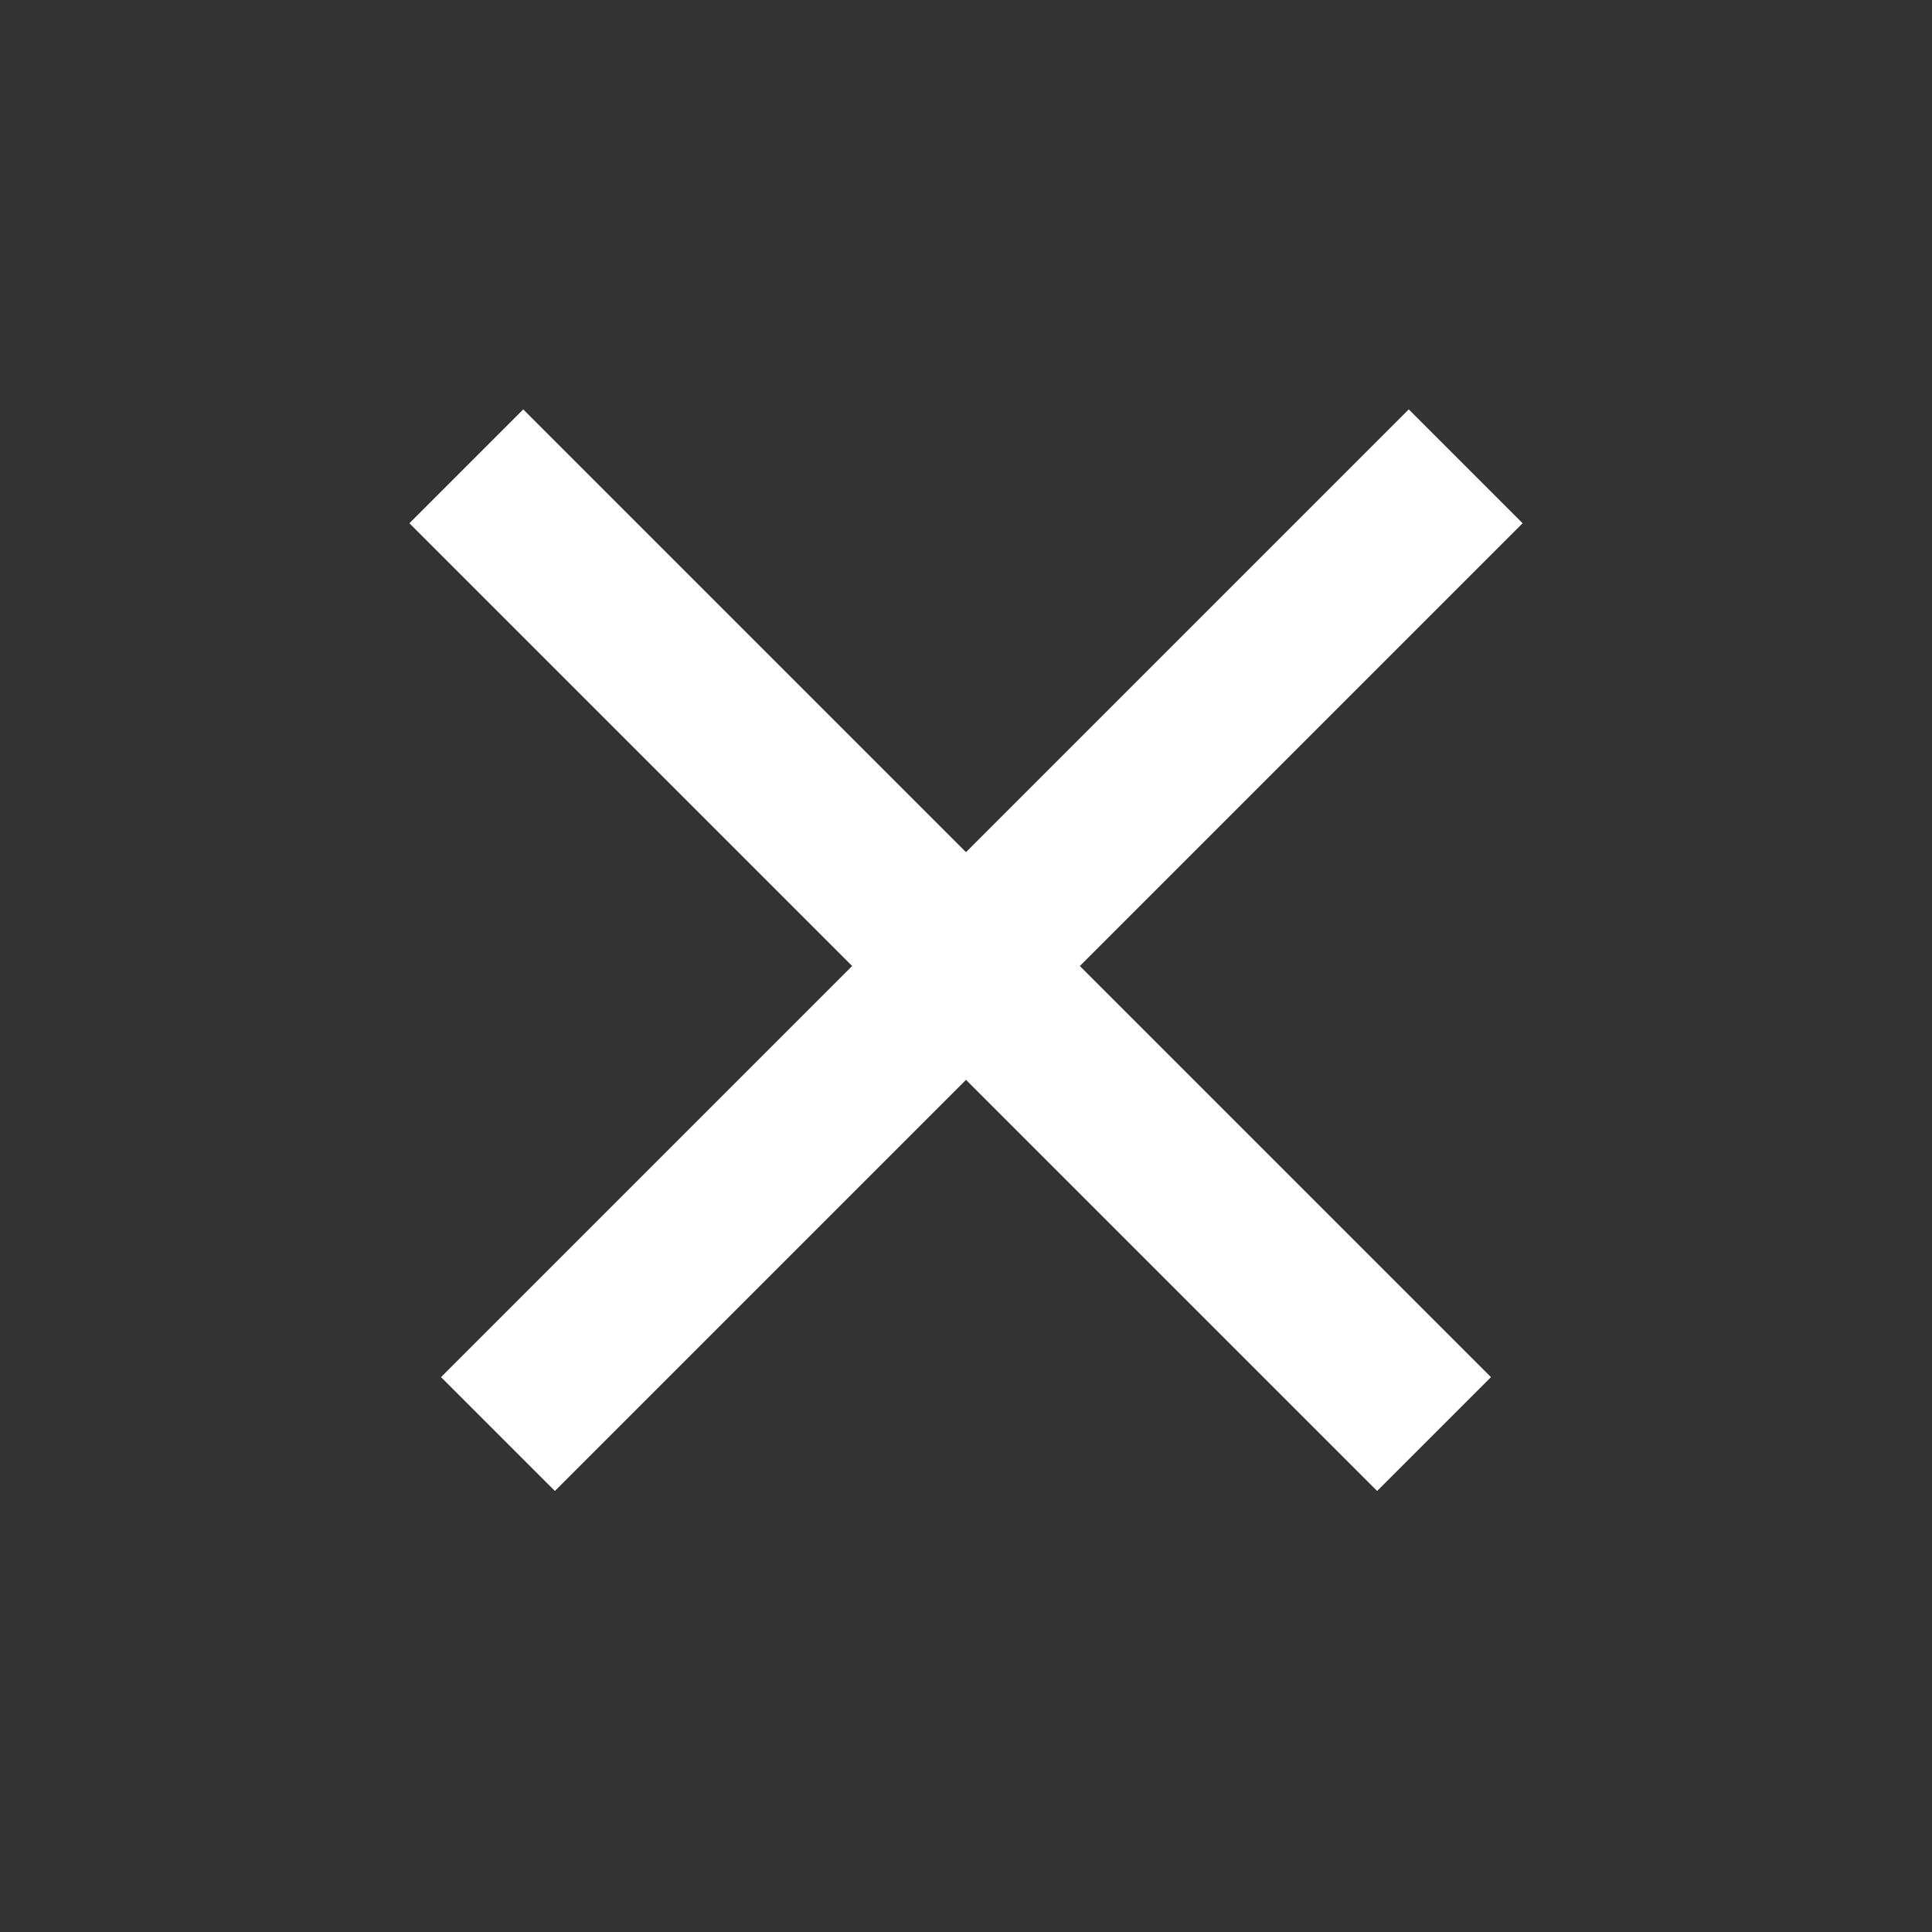 <?xml version="1.0" encoding="UTF-8" standalone="no"?>
<svg width="24px" height="24px" viewBox="0 0 24 24" version="1.1" xmlns="http://www.w3.org/2000/svg" xmlns:xlink="http://www.w3.org/1999/xlink">
    <rect x="0" y="0" width="24" height="24" fill="#333333" stroke="none"/>
    <!-- Generator: Sketch 3.8.3 (29802) - http://www.bohemiancoding.com/sketch -->
    <title>remove-button</title>
    <desc>Created with Sketch.</desc>
    <defs></defs>
    <g id="Page-1" stroke="none" stroke-width="1" fill="none" fill-rule="evenodd" stroke-linecap="square">
        <g id="remove-button" stroke="#FFFFFF" stroke-width="2">
            <path d="M6.5,6.5 L17.107,17.107" id="Line"></path>
            <path d="M6.5,6.5 L17.107,17.107" id="Line" transform="translate(12, 12) scale(-1, 1) translate(-12, -12) "></path>
        </g>
    </g>
</svg>